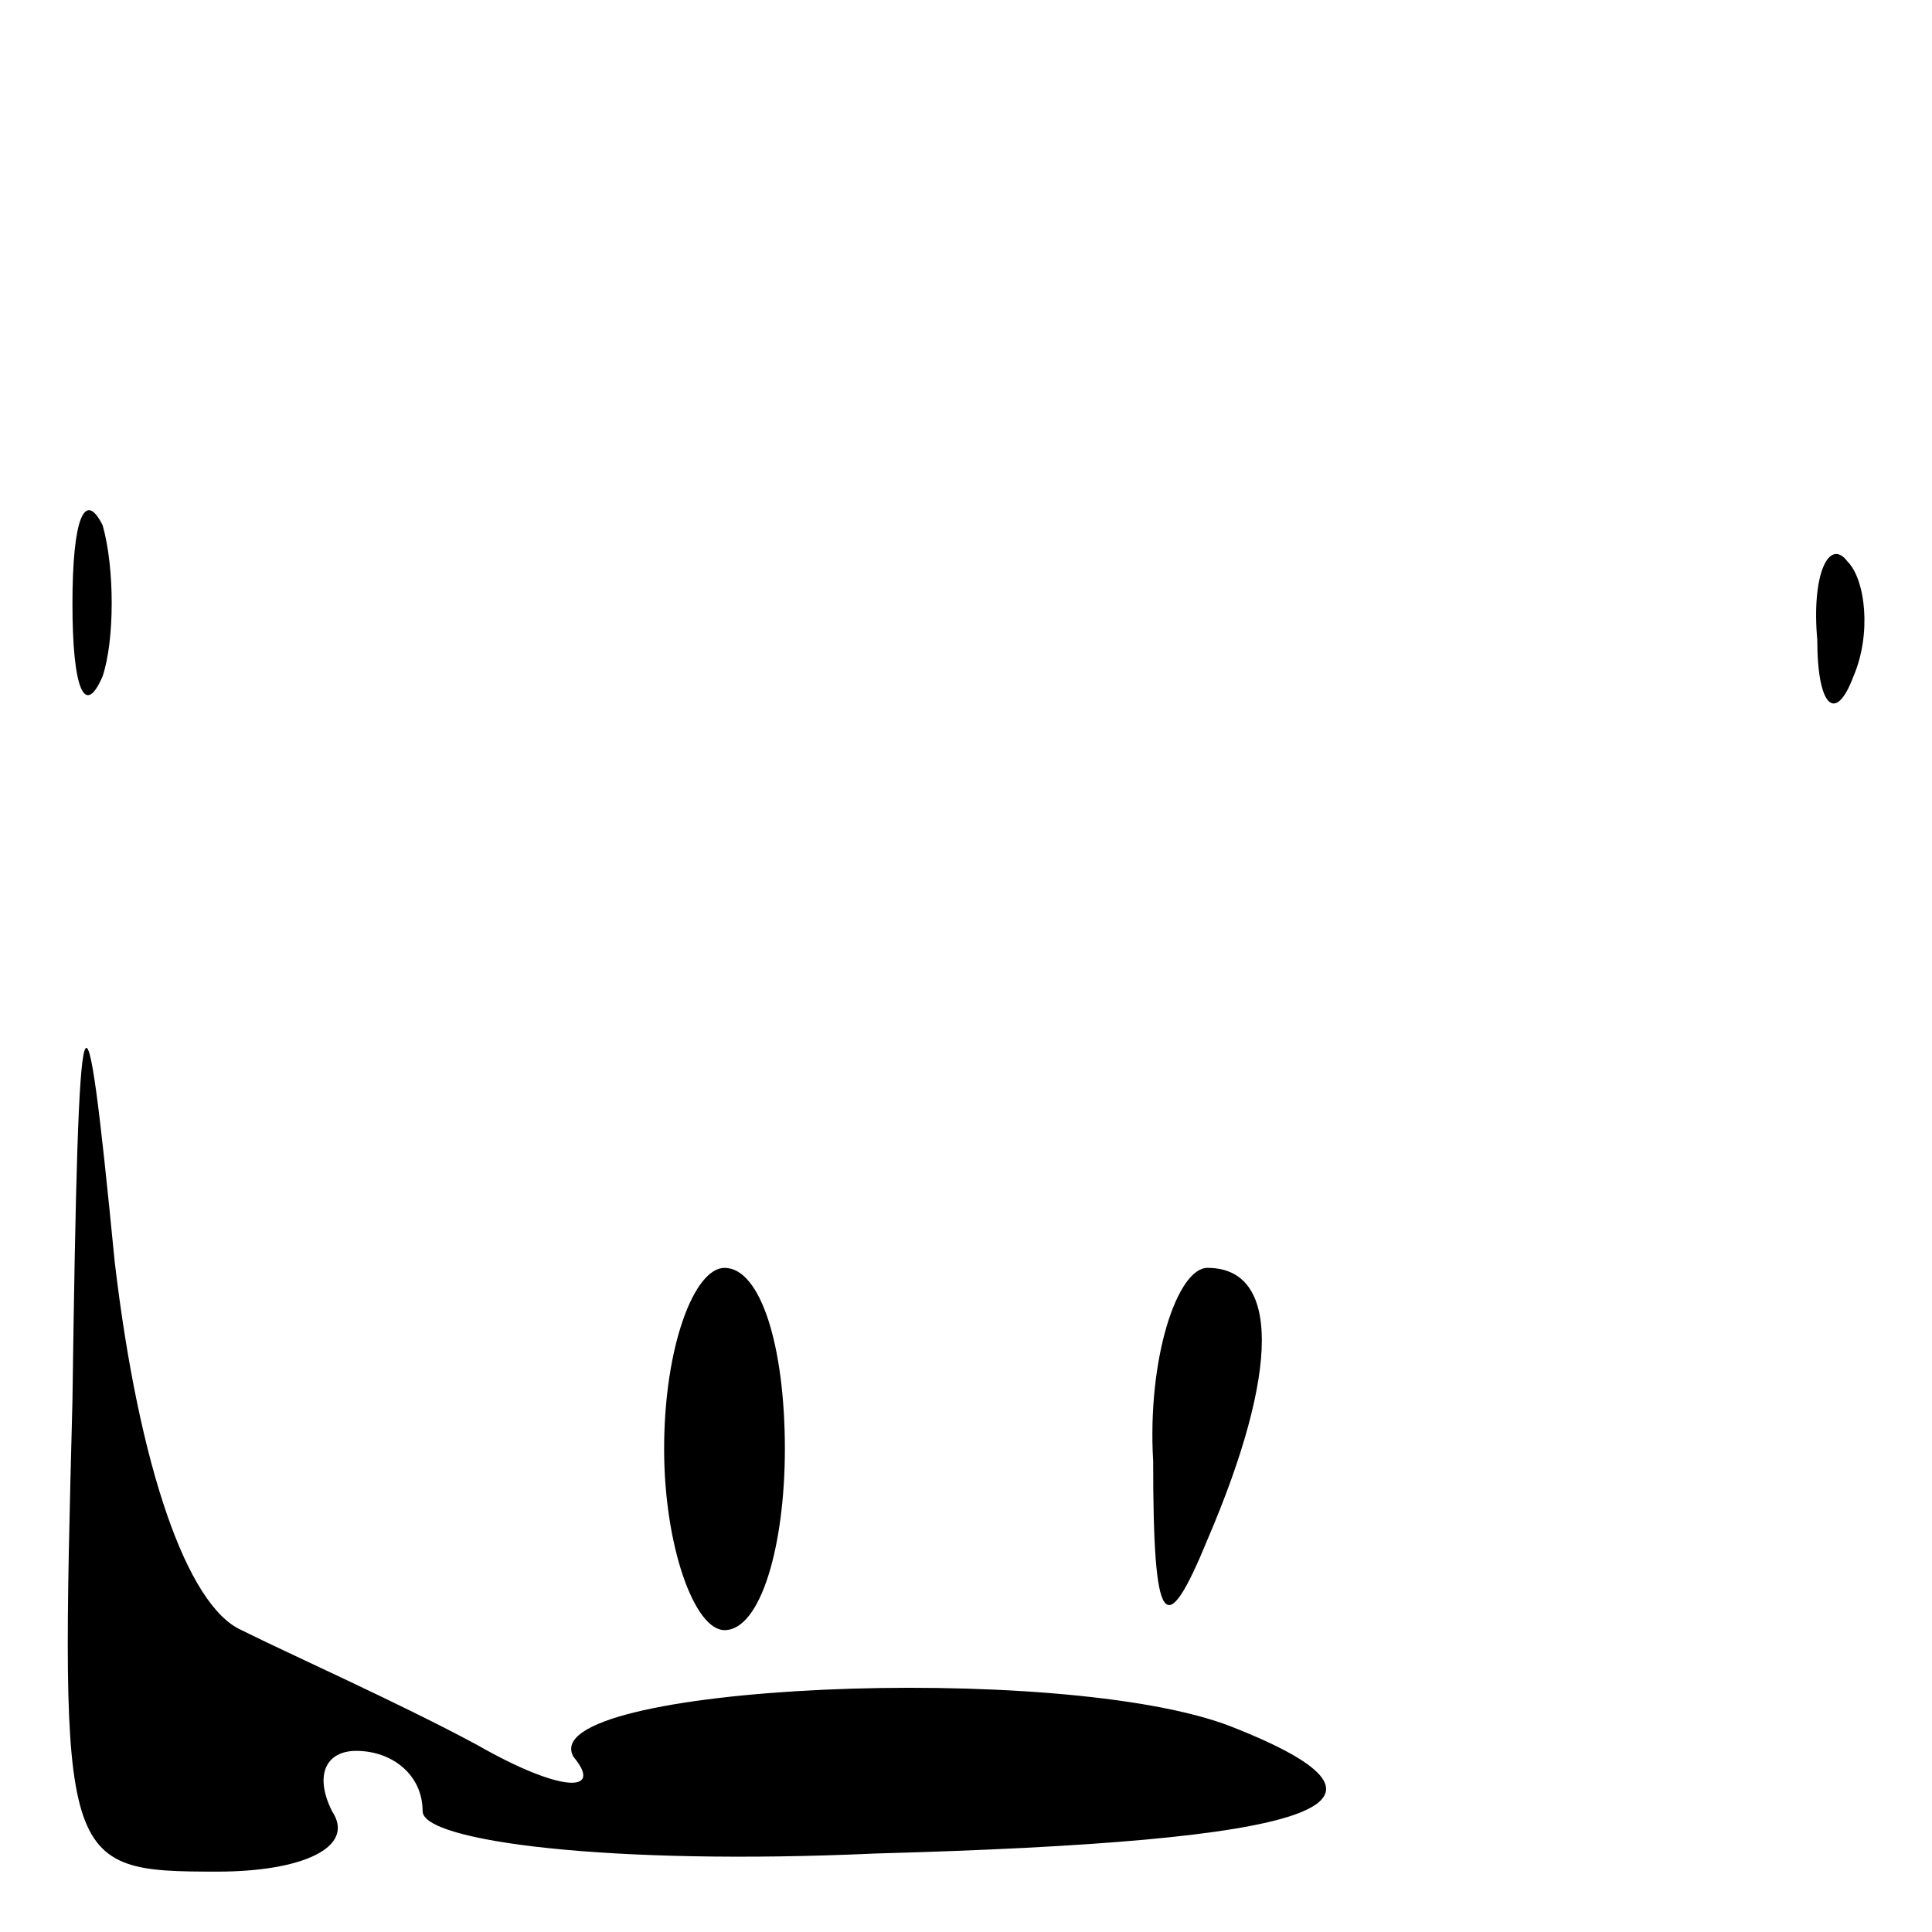 <?xml version="1.0" standalone="no"?>
<!DOCTYPE svg PUBLIC "-//W3C//DTD SVG 20010904//EN"
 "http://www.w3.org/TR/2001/REC-SVG-20010904/DTD/svg10.dtd">
<svg version="1.0" xmlns="http://www.w3.org/2000/svg"
 width="32pt" height="32pt" viewBox="0 0 32 32"
 preserveAspectRatio="xMidYMid meet">
<g transform="translate(0,32) scale(0.1,-0.1)"
fill="#000000" stroke="none">
<path fill="#000000" stroke="none" d="M12 220 c0 -14 2 -19 5 -12 2 6 2 18 0
25 -3 6 -5 1 -5 -13z"/>
<path fill="#000000" stroke="none" d="M301 214 c0 -11 3 -14 6 -6 3 7 2 16
-1 19 -3 4 -6 -2 -5 -13z"/>
<path fill="#000000" stroke="none" d="M12 88 c-2 -77 -2 -78 24 -78 14 0 23
4 19 10 -3 6 -1 10 4 10 6 0 11 -4 11 -10 0 -5 31 -9 75 -7 73 2 92 8 59 21
-28 11 -116 7 -109 -5 5 -6 -2 -6 -16 2 -13 7 -31 15 -39 19 -9 4 -17 27 -21
61 -5 51 -6 50 -7 -23z"/>
<path fill="#000000" stroke="none" d="M110 80 c0 -16 5 -30 10 -30 6 0 10 14
10 30 0 17 -4 30 -10 30 -5 0 -10 -13 -10 -30z"/>
<path fill="#000000" stroke="none" d="M191 78 c0 -28 2 -30 9 -13 12 28 12
45 0 45 -5 0 -10 -15 -9 -32z"/>
</g>
</svg>

